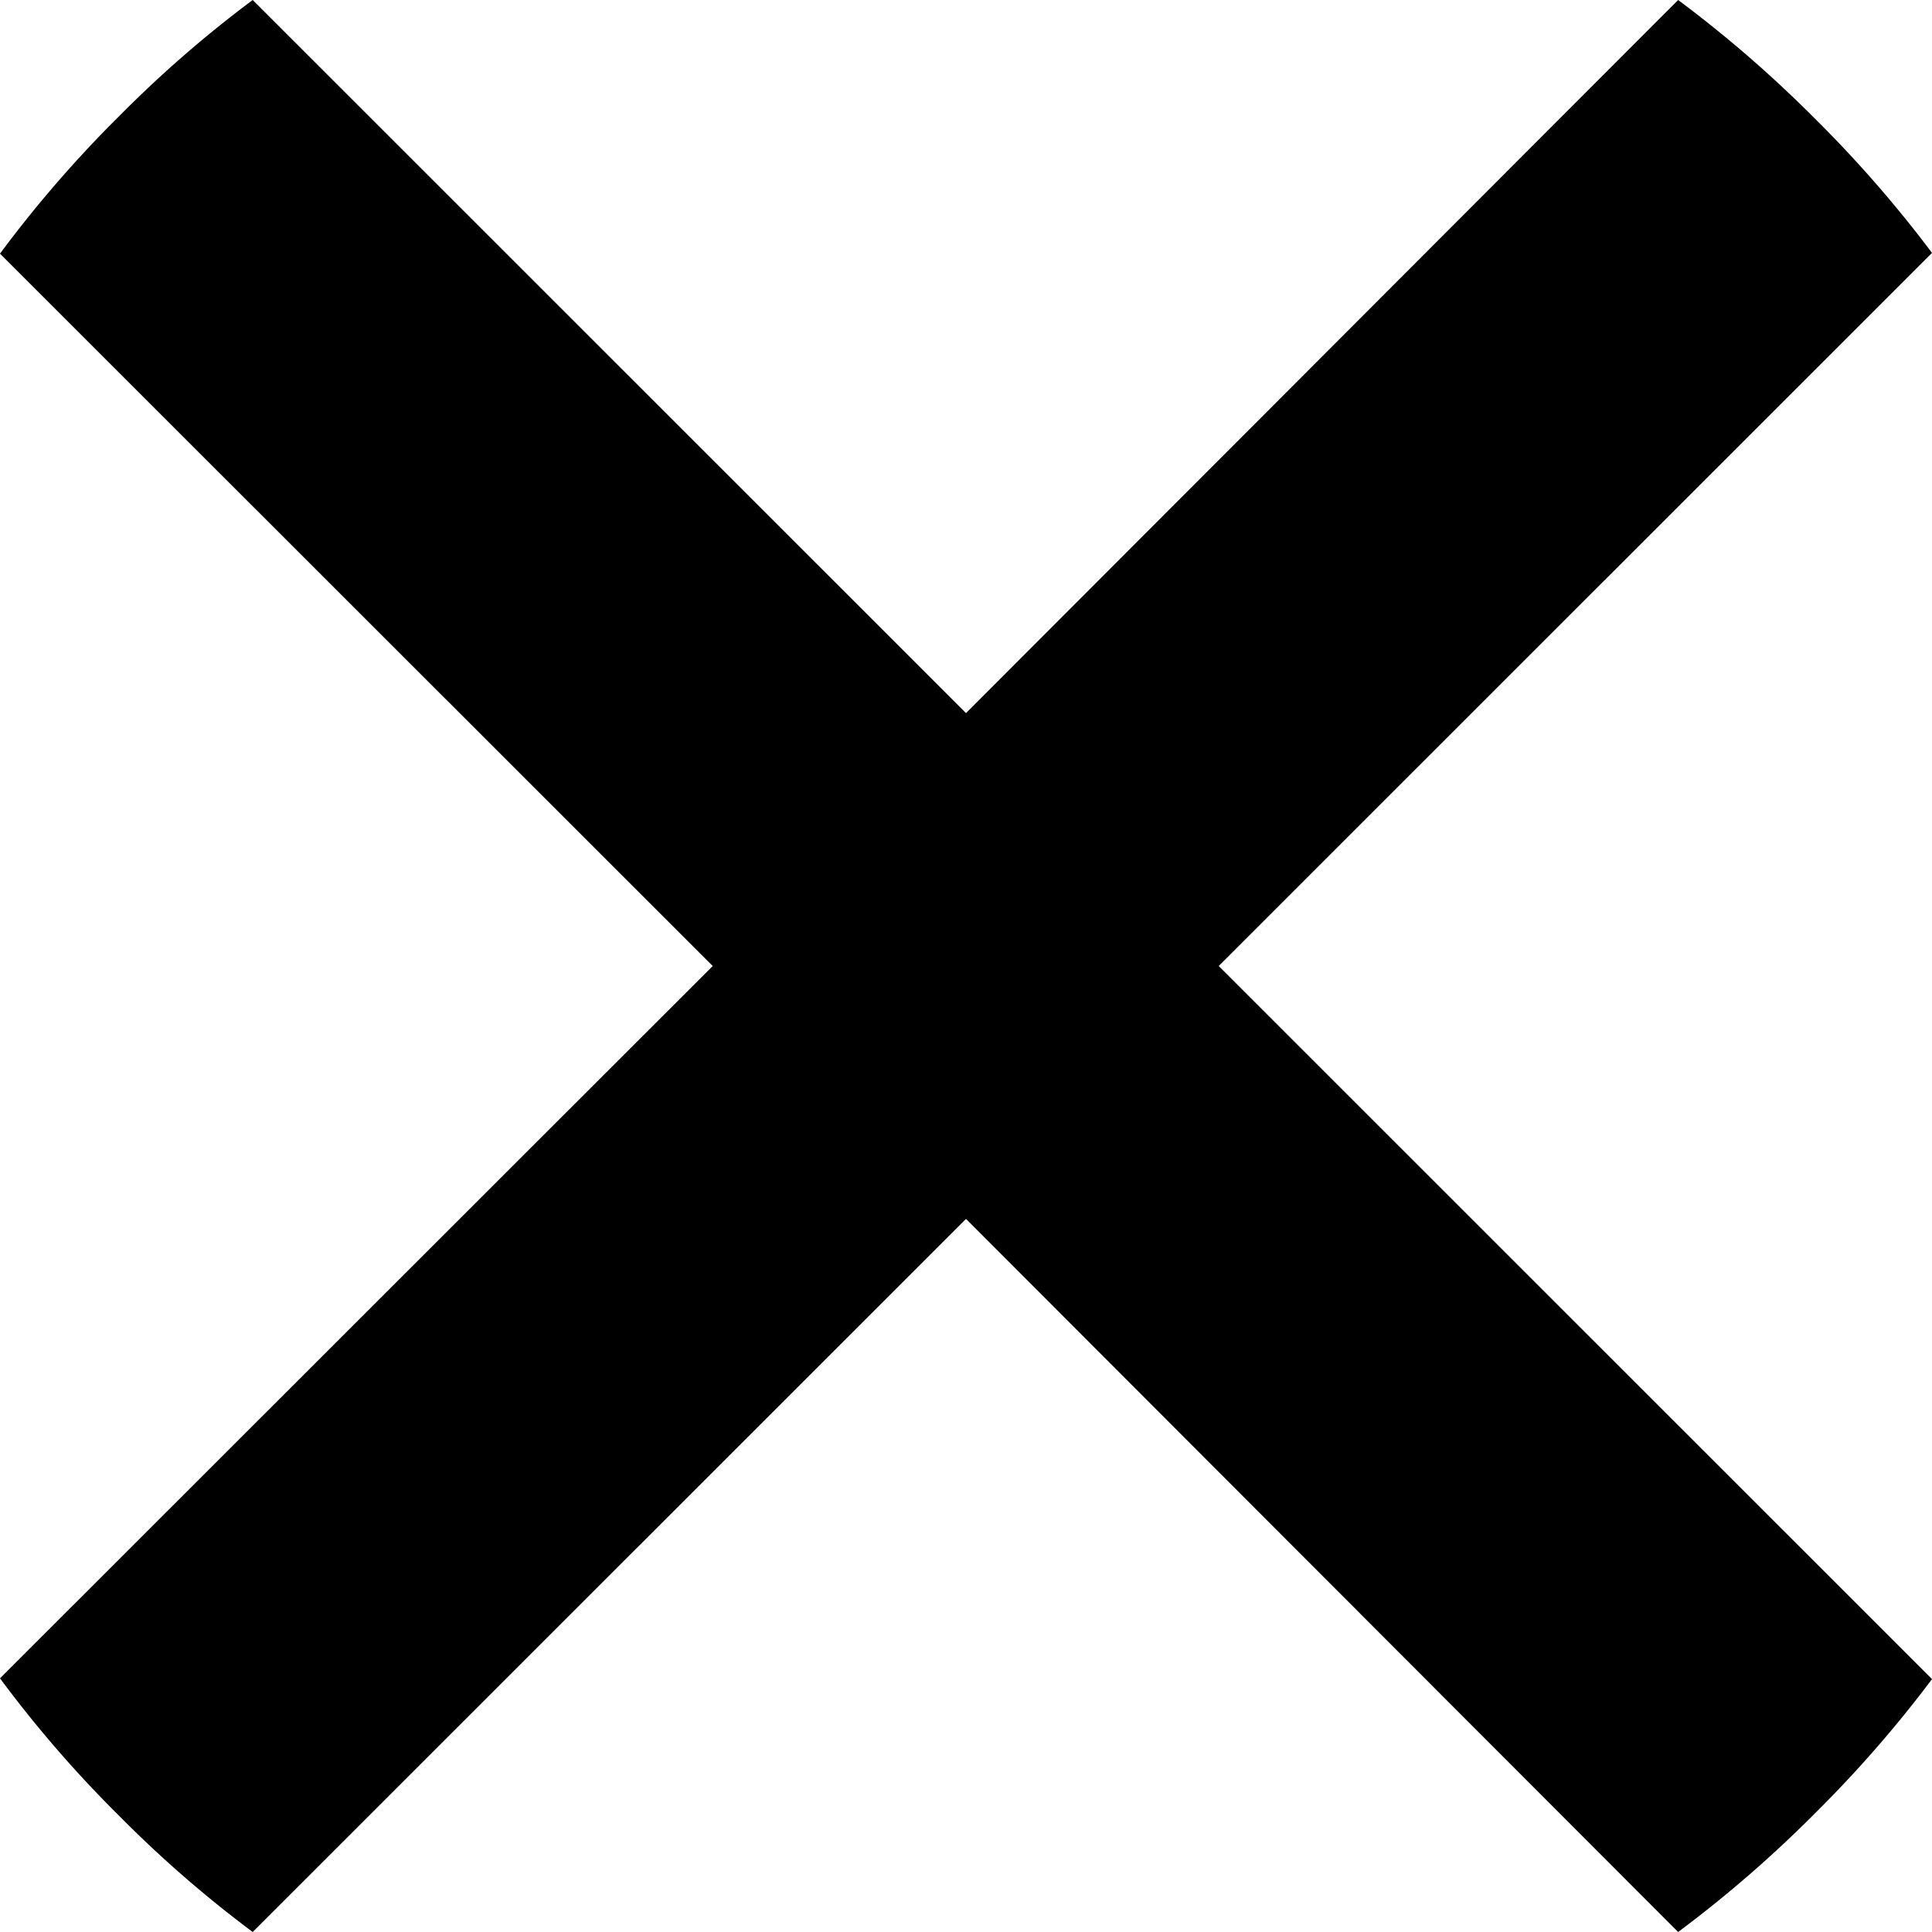 <svg id="Layer_1" data-name="Layer 1" xmlns="http://www.w3.org/2000/svg" viewBox="0 0 100 100">
  <defs>
  </defs>
  <title>bg_smile</title>
  <path class="cls-1"
    d="M100,13.09A63,63,0,0,0,94,6.2,63.76,63.76,0,0,0,86.86,0L50,36.91,13.08,0a61.25,61.25,0,0,0-6.9,6A62,62,0,0,0,0,13.13L36.89,50,0,86.87A62,62,0,0,0,6.18,94a61.25,61.25,0,0,0,6.9,6L50,63.09,86.86,100A63.76,63.76,0,0,0,94,93.8a63,63,0,0,0,6-6.89L63.08,50Z" />
</svg>